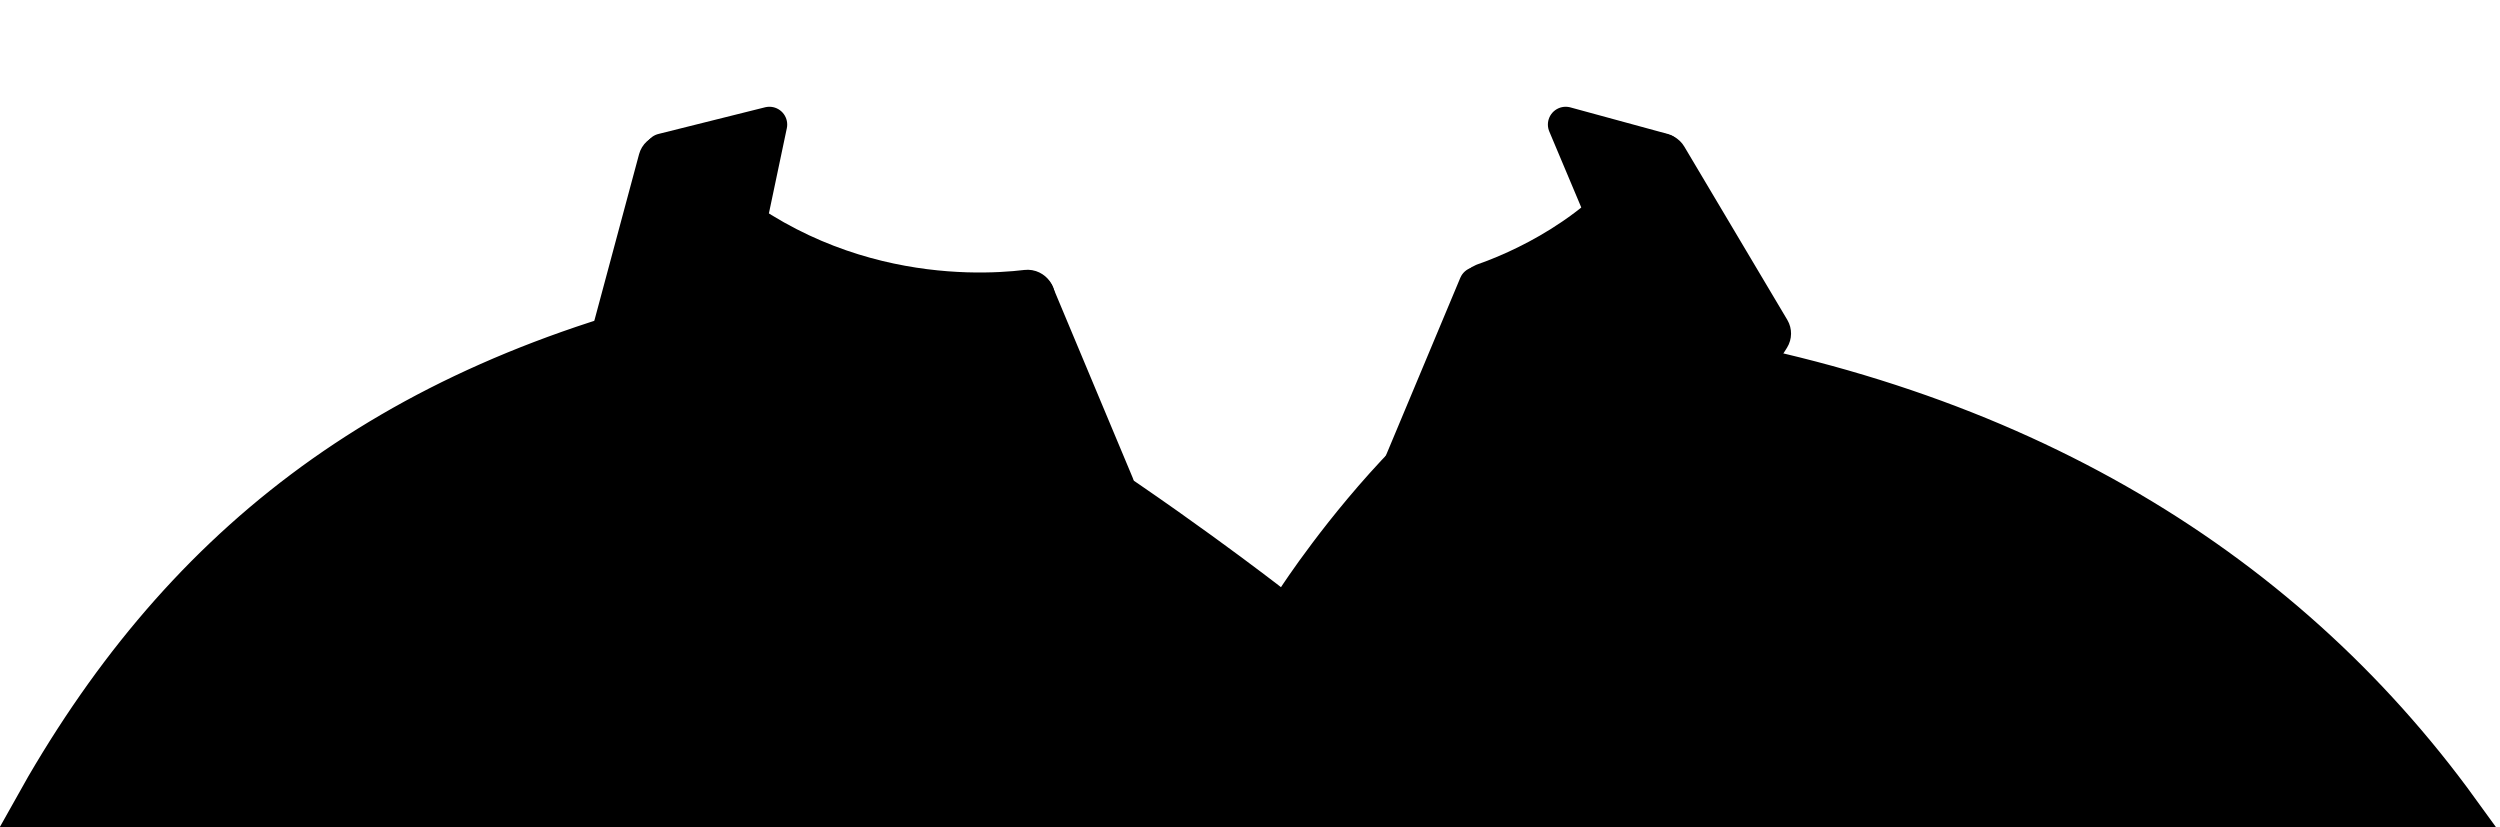 <svg width="281" height="93" viewBox="0 0 281 93" fill="none" xmlns="http://www.w3.org/2000/svg">
<path d="M80.427 34.413C82.029 34.047 84.207 34.157 86.93 34.791C89.625 35.417 92.697 36.519 96.011 37.975C102.637 40.888 110.035 45.136 116.986 49.536C123.927 53.929 130.373 58.442 135.086 61.859C137.441 63.567 139.362 64.999 140.691 66.003C141.356 66.505 141.873 66.9 142.224 67.168C142.399 67.303 142.532 67.406 142.621 67.475C142.666 67.51 142.7 67.535 142.722 67.552C142.733 67.561 142.741 67.568 142.746 67.572C142.749 67.574 142.751 67.576 142.752 67.577L142.753 67.578H142.754L144.476 68.918L145.661 67.086L145.673 67.069C145.682 67.055 145.696 67.034 145.714 67.006C145.751 66.95 145.807 66.865 145.882 66.752C146.032 66.527 146.258 66.194 146.552 65.769C147.14 64.918 148.005 63.701 149.101 62.246C151.294 59.331 154.398 55.482 158.054 51.718C161.719 47.945 165.88 44.318 170.18 41.794C174.496 39.26 178.759 37.949 182.715 38.482C225.153 44.204 256.381 63.002 276.653 91.001H3.357C19.657 61.659 42.84 42.983 80.427 34.413Z" fill="currentColor" stroke="black" stroke-width="4"/>
<path d="M68.595 37.085L73.762 17.853C73.971 17.074 74.979 16.854 75.523 17.449C90.386 33.714 109.142 33.076 115.368 32.33C116.213 32.228 116.874 33.153 116.477 33.906L103.32 58.859C103.119 59.241 102.706 59.452 102.283 59.364C98.334 58.541 78.66 53.732 68.711 37.867C68.565 37.635 68.524 37.35 68.595 37.085Z" fill="color-mix(in srgb, currentColor 30%, white)" stroke="black" stroke-width="4"/>
<path d="M199.177 36.981L187.596 17.499C187.203 16.837 186.235 16.848 185.816 17.494C180.079 26.33 170.184 30.4 166.724 31.602C166.102 31.819 165.817 32.558 166.152 33.125L179.655 55.94C179.856 56.281 180.237 56.465 180.618 56.357C182.752 55.749 190.078 52.685 199.164 38.021C199.359 37.706 199.366 37.3 199.177 36.981Z" fill="color-mix(in srgb, currentColor 30%, white)" stroke="black" stroke-width="4"/>
<path d="M125.482 54.5L116.482 33L109.482 48L125.482 54.5Z" fill="black" stroke="black" stroke-width="4" stroke-linejoin="round"/>
<path d="M156.982 53.5L165.982 32L172.982 47L156.982 53.5Z" fill="black" stroke="black" stroke-width="4" stroke-linejoin="round"/>
<path d="M86.482 14L74.482 17L84.482 23.5L86.482 14Z" fill="black" stroke="black" stroke-width="4" stroke-linejoin="round"/>
<path d="M175.982 14L186.982 17L179.982 23.5L175.982 14Z" fill="black" stroke="black" stroke-width="4" stroke-linejoin="round"/>
</svg>
